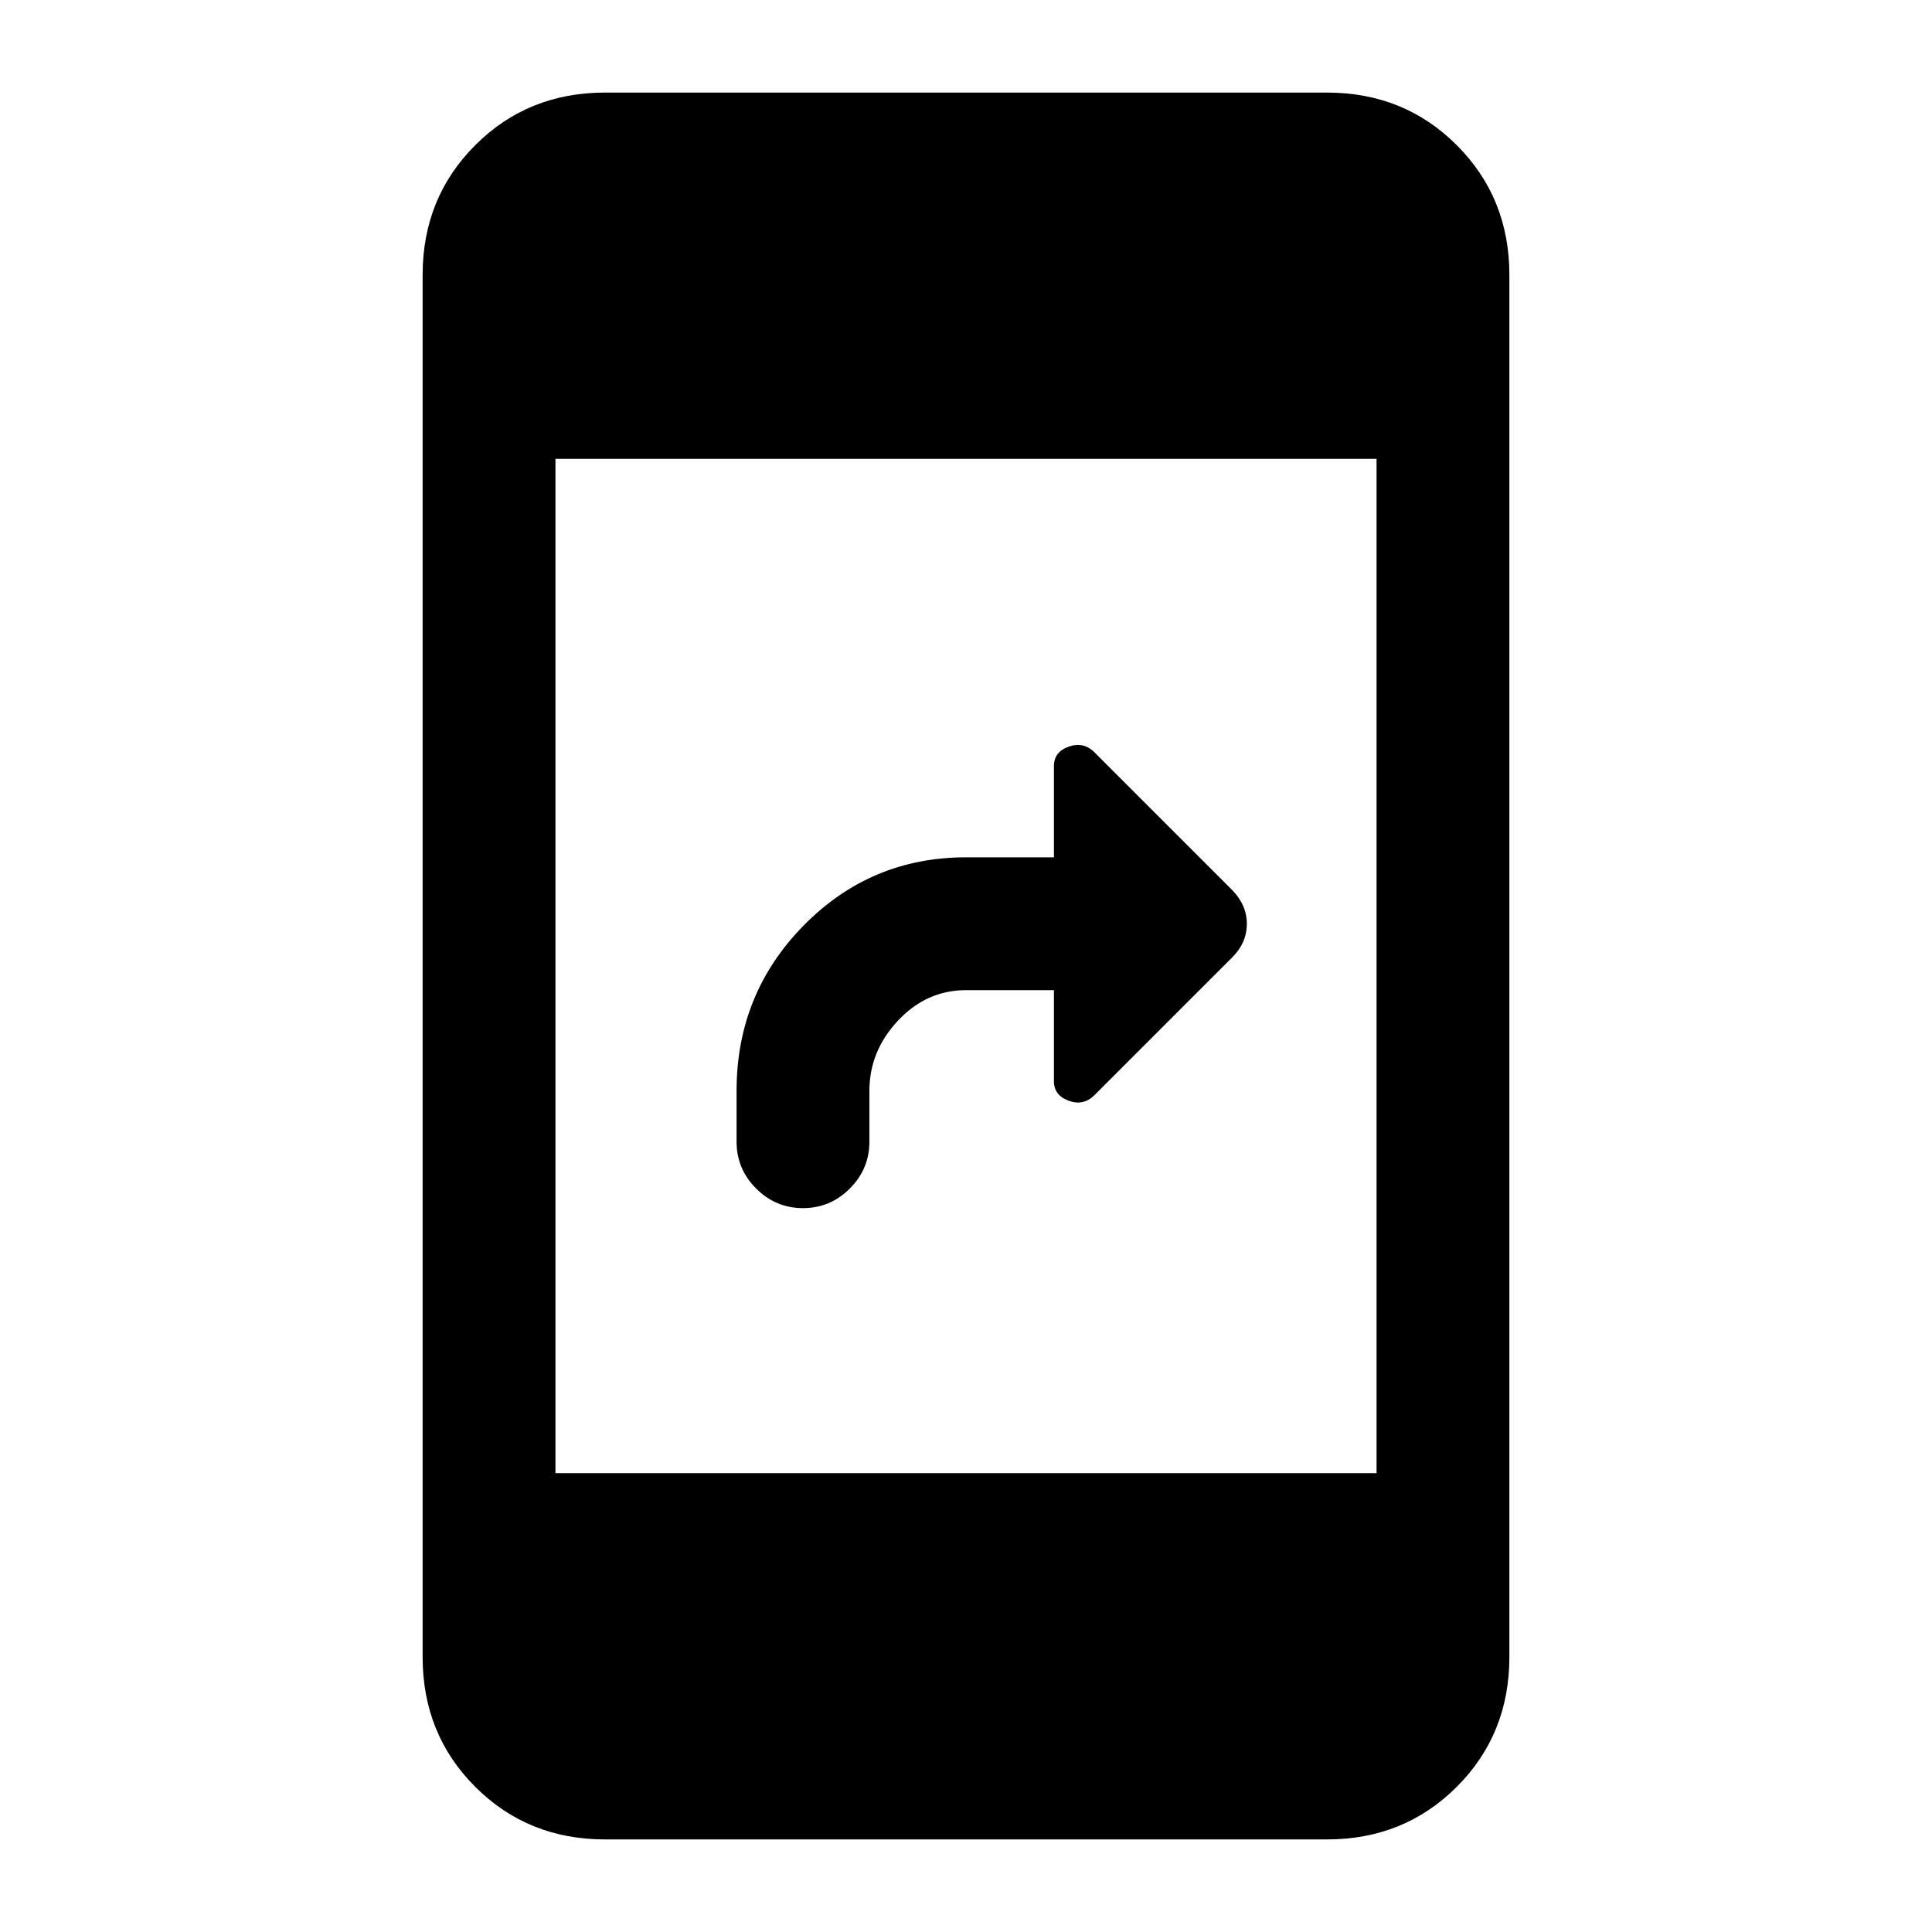 <svg xmlns="http://www.w3.org/2000/svg" height="24" viewBox="0 -960 960 960" width="24"><path d="M399-359.69q-13.54 0-23.27-9.73T366-392.69V-418q0-48.21 33.31-82.1Q432.63-534 480-534h43.69v-45.37q0-7.01 7.35-9.63 7.34-2.62 12.8 2.84l68.47 68.47q7.23 7.41 7.23 16.78 0 9.37-7.23 16.6l-68.47 68.47q-5.46 5.46-12.8 2.79-7.35-2.67-7.35-9.67V-468H480q-19.59 0-33.8 15.15Q432-437.69 432-418v25.31q0 13.54-9.73 23.27T399-359.69ZM300.62-46q-38.35 0-64.48-26.14Q210-98.27 210-136.62v-686.76q0-38.35 26.14-64.48Q262.27-914 300.62-914h358.76q38.35 0 64.48 26.14Q750-861.73 750-823.38v686.76q0 38.35-26.14 64.48Q697.73-46 659.38-46H300.62ZM276-228h408v-504H276v504Z"/></svg>